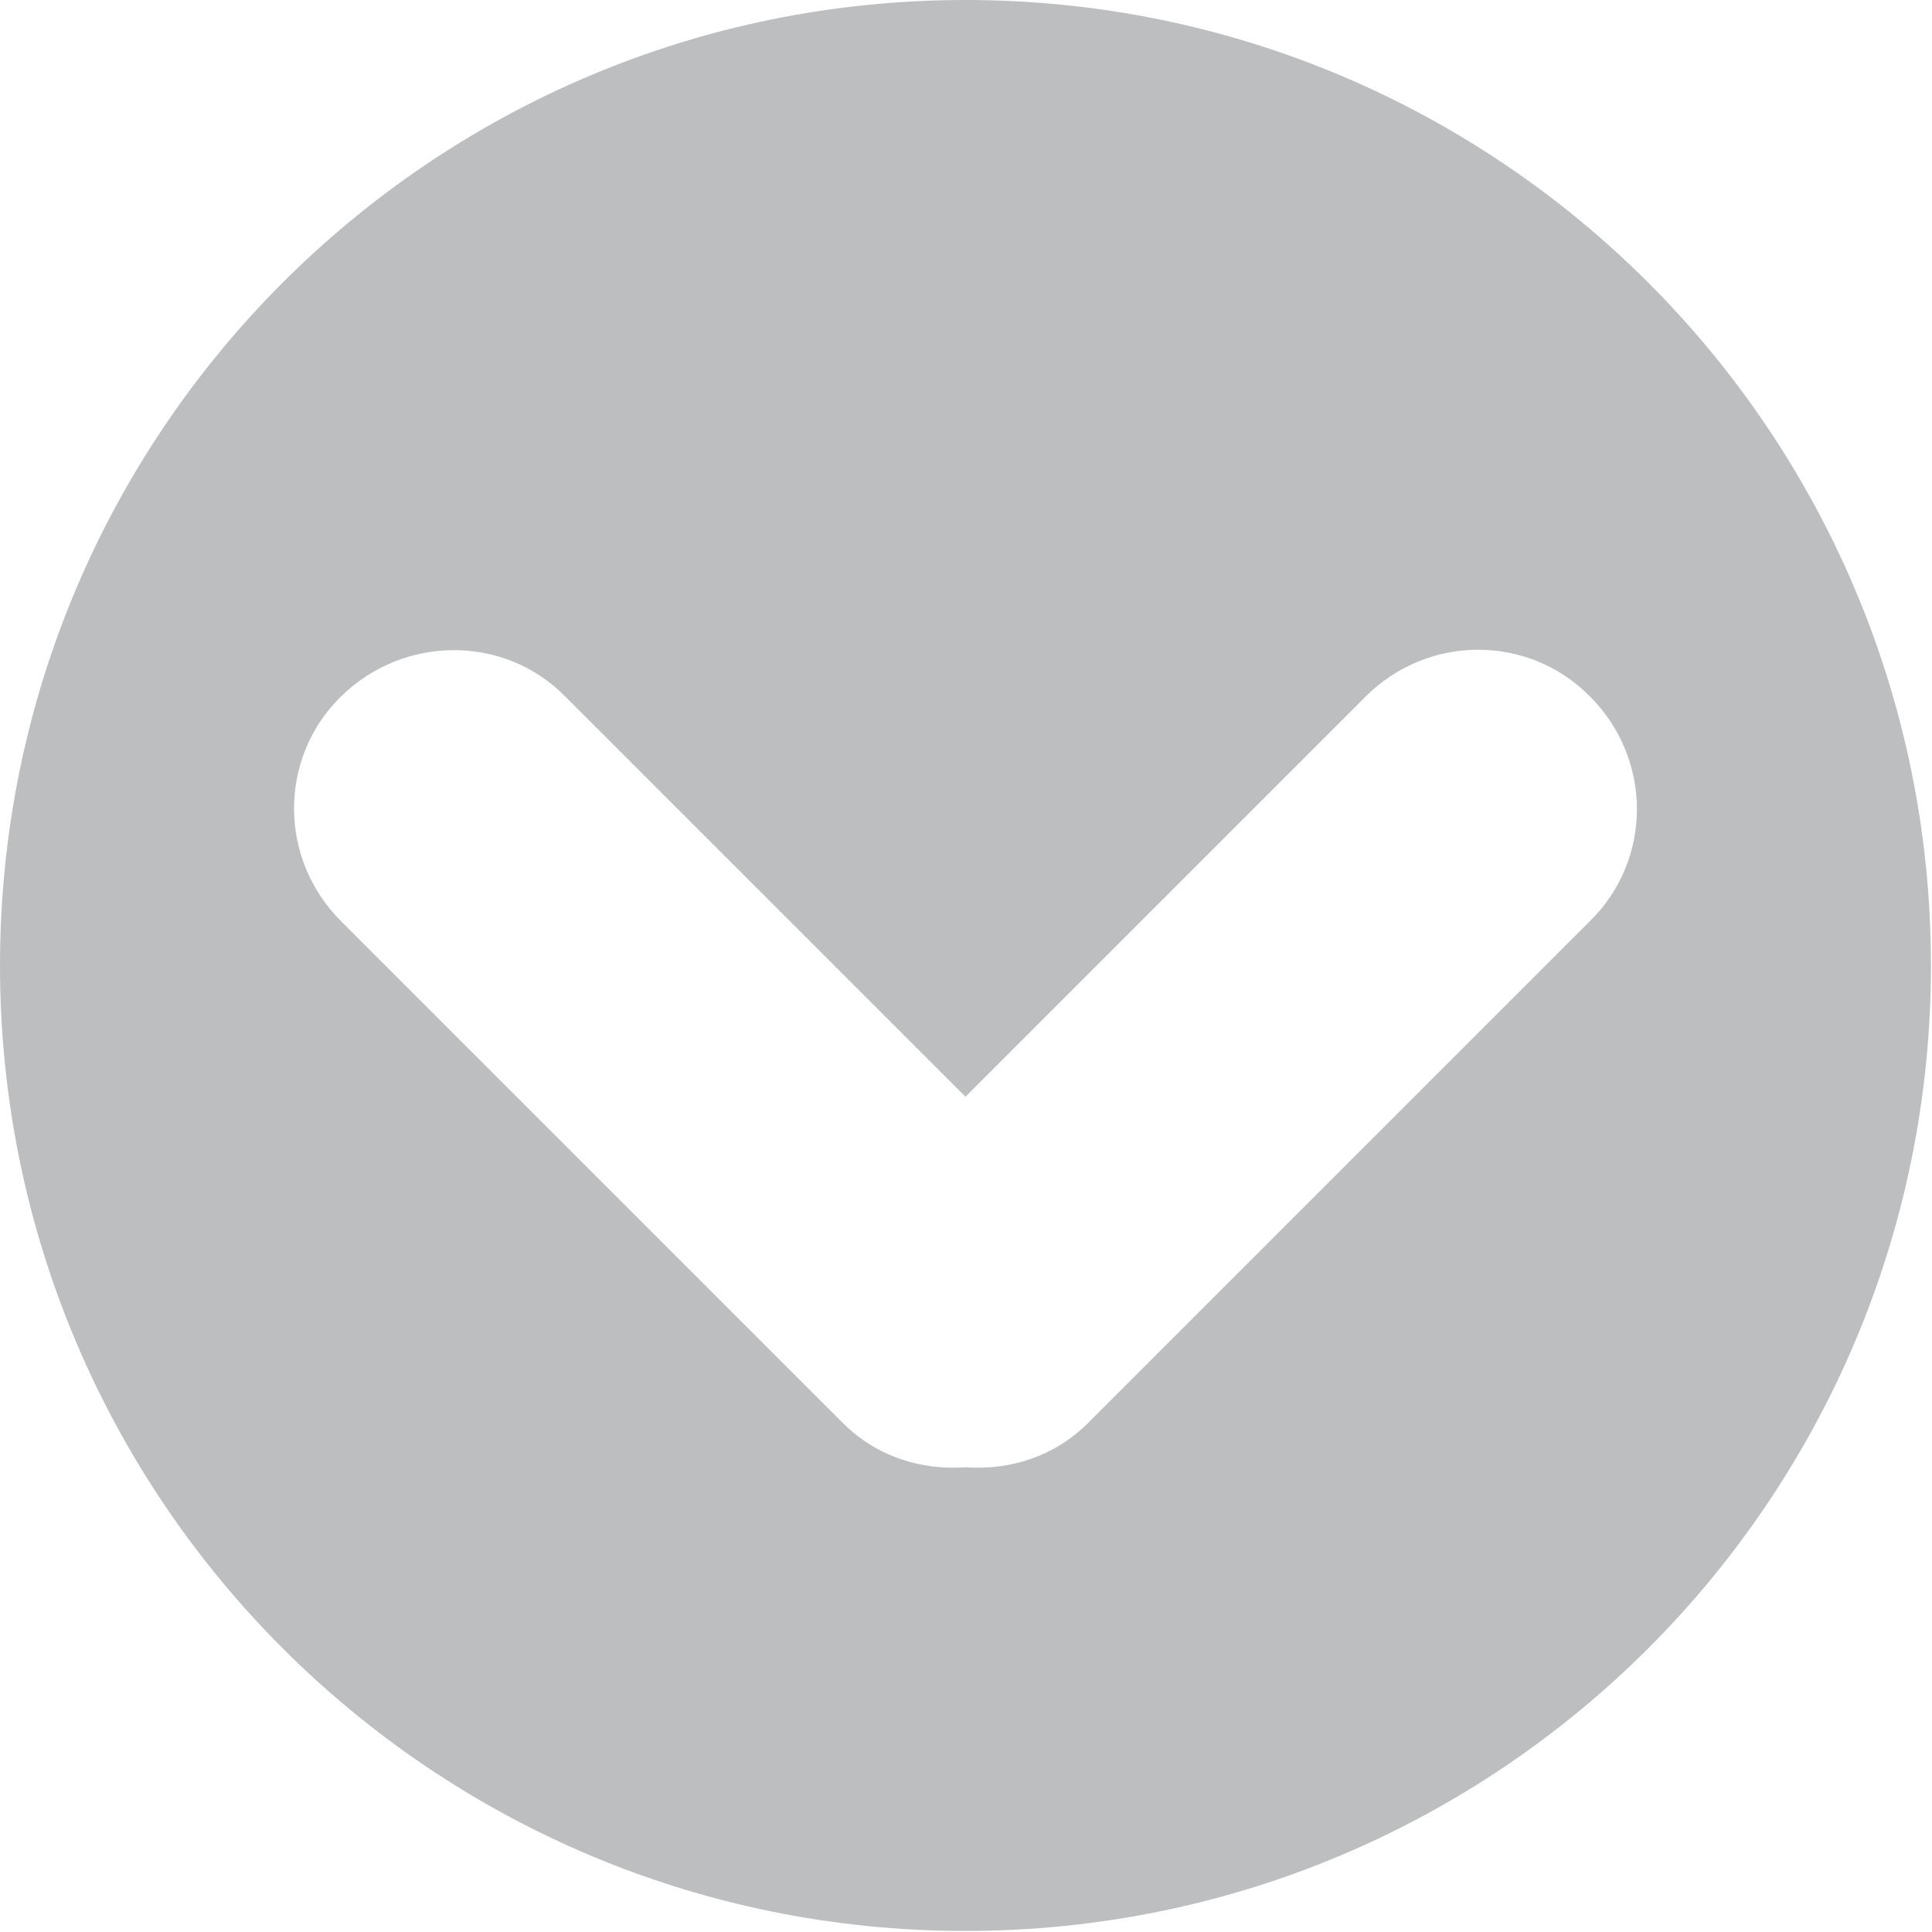 <?xml version="1.0" encoding="UTF-8"?>
<svg id="Layer_1" xmlns="http://www.w3.org/2000/svg" viewBox="0 0 18.25 18.25">
  <defs>
    <style>
      .cls-1 {
        fill: #bcbec0;
      }
    </style>
  </defs>
  <path class="cls-1" d="M9.12,0C4.08,0,0,4.08,0,9.12s4.08,9.12,9.12,9.12,9.12-4.08,9.12-9.12S14.16,0,9.12,0ZM15.02,8.7l-4.74,4.74c-.32.32-.74.45-1.16.42-.42.03-.84-.1-1.16-.42l-4.74-4.74c-.59-.59-.59-1.54,0-2.12s1.54-.59,2.12,0l3.78,3.78,3.78-3.78c.59-.59,1.54-.59,2.12,0,.59.59.59,1.54,0,2.12Z"/>
</svg>